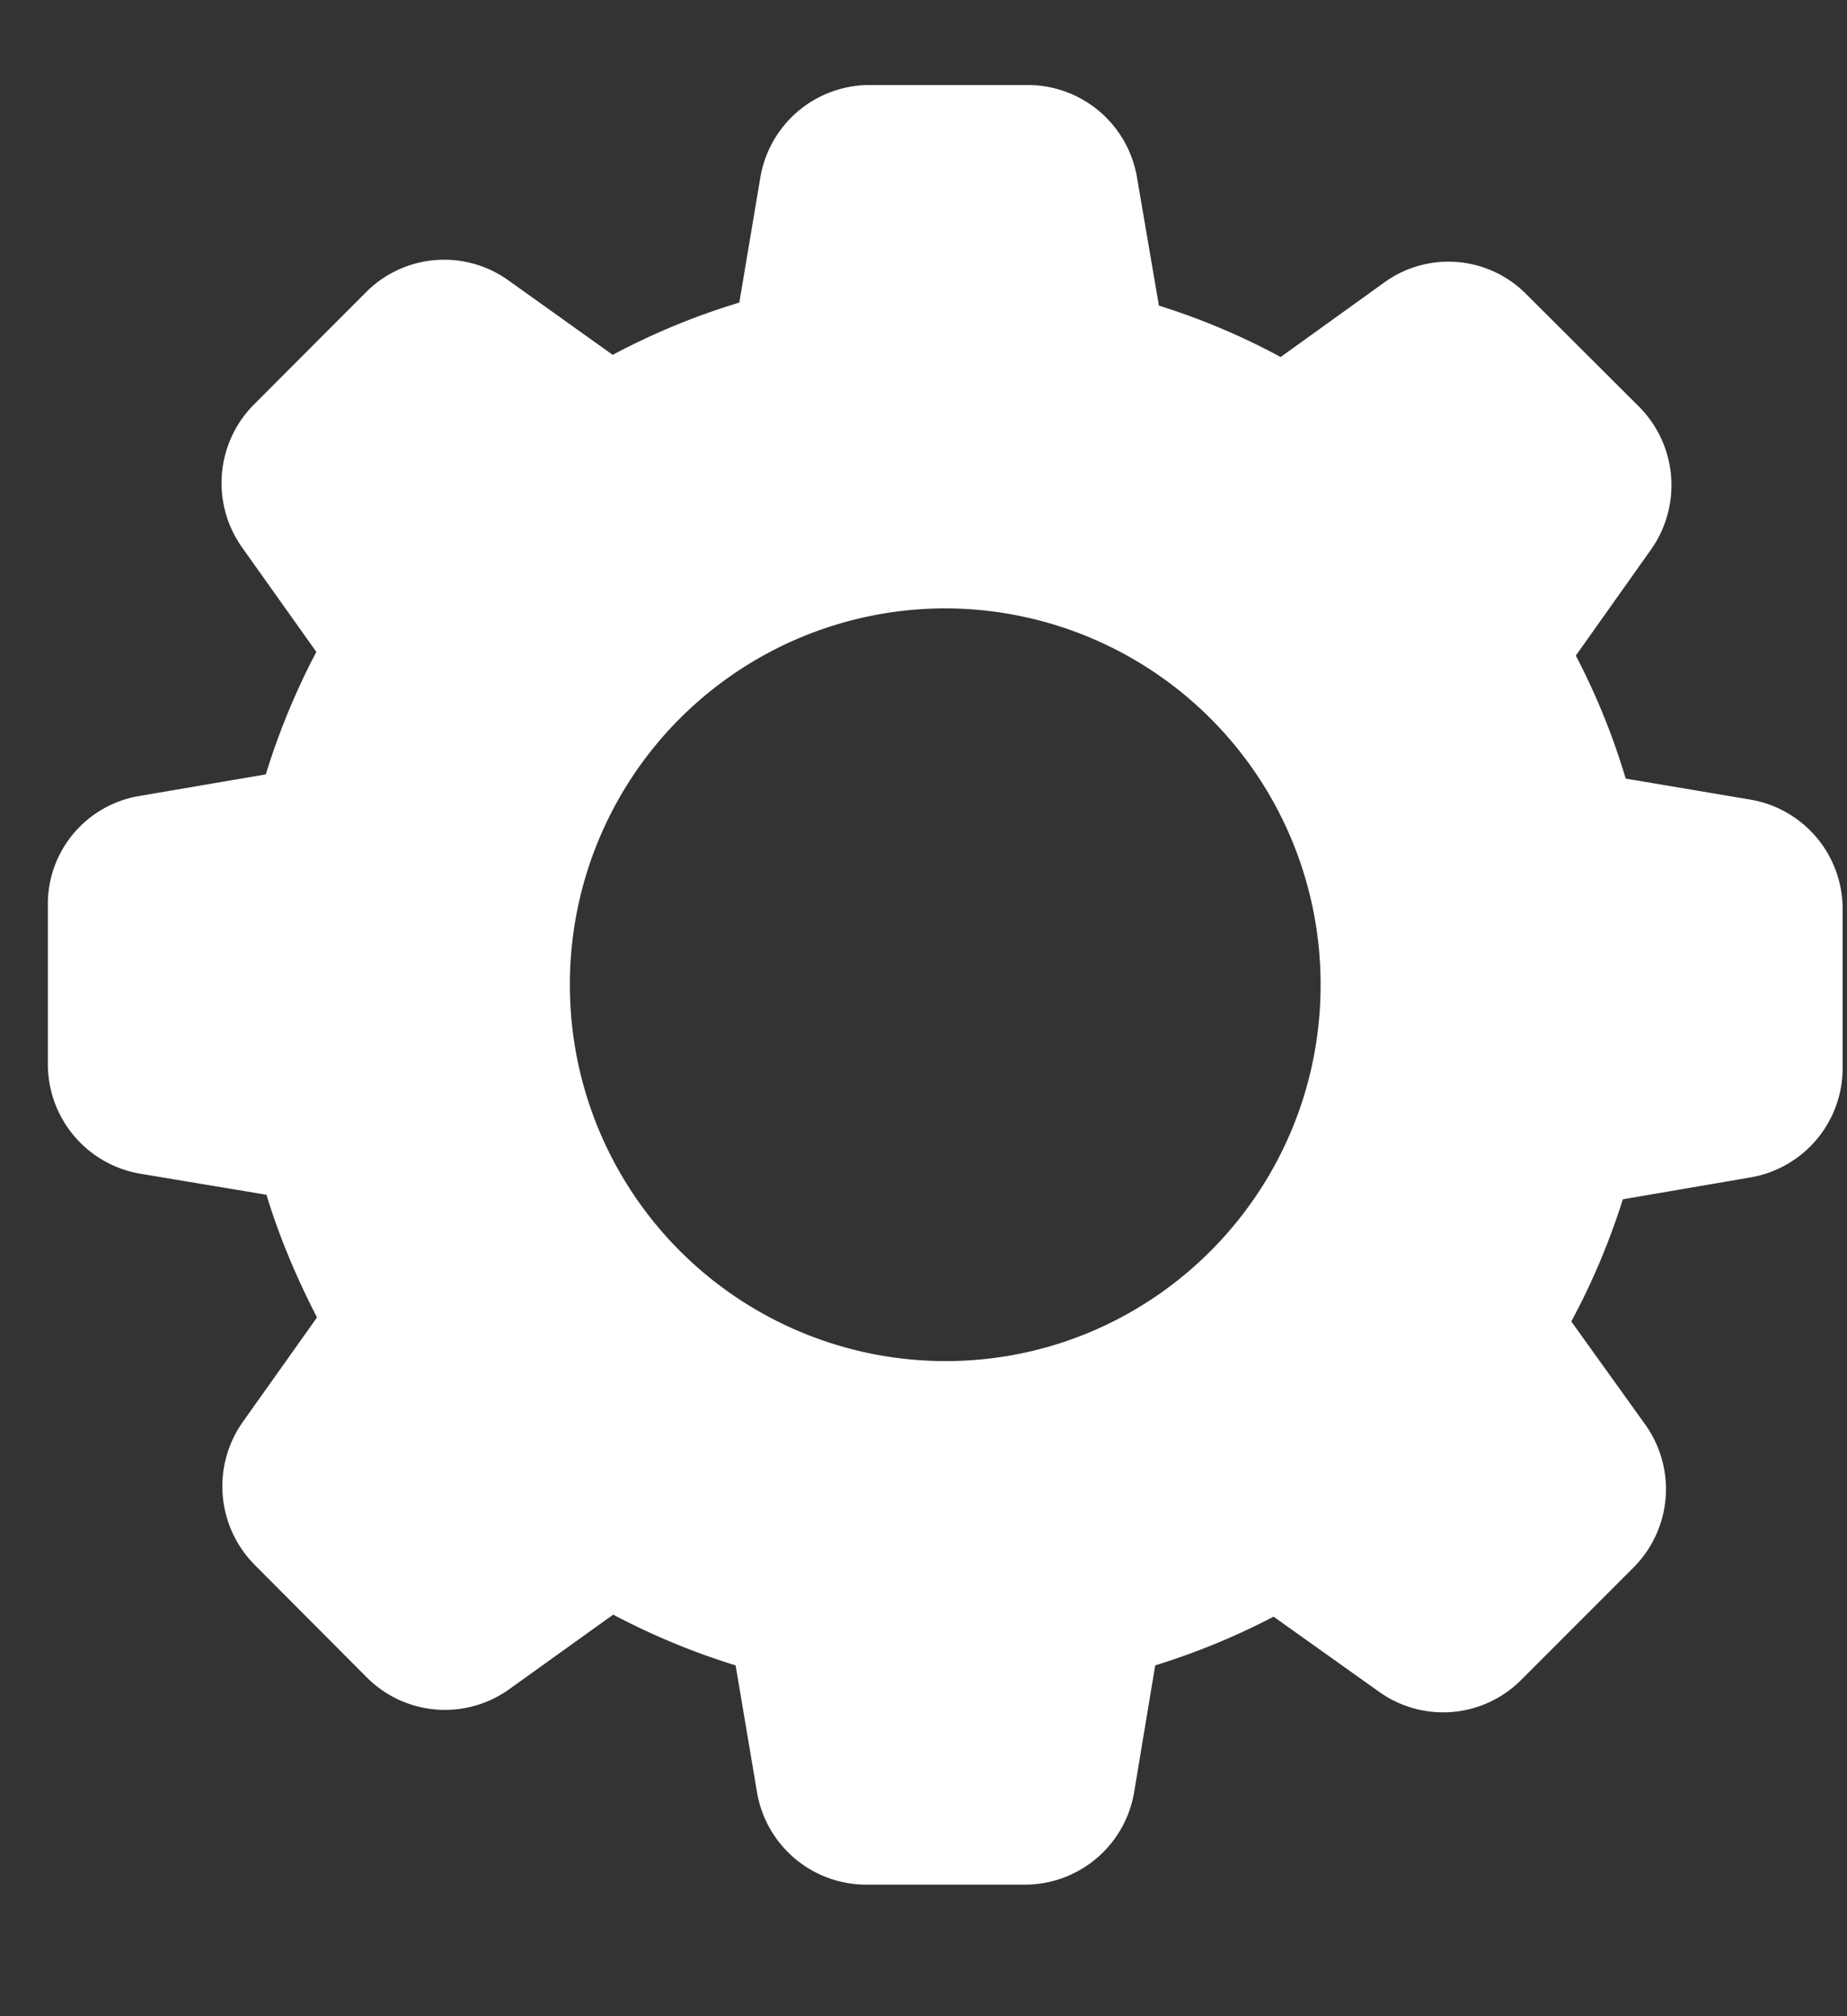 <svg width="11" height="12" xmlns="http://www.w3.org/2000/svg"><rect width="100%" height="100%" fill="#333333" stroke="none"/><path d="M3.394 5.861a2.237 2.237 0 0 1 2.236-2.24 2.238 2.238 0 0 1 2.235 2.24c0 1.237-1 2.24-2.235 2.24a2.238 2.238 0 0 1-2.236-2.24M.285 5.39v.942c0 .325.232.6.552.654l.75.125c.076.25.179.494.301.73l-.442.622a.664.664 0 0 0 .072.852l.665.667a.657.657 0 0 0 .851.071l.618-.443c.233.123.476.224.729.302l.127.752a.66.66 0 0 0 .652.553h.942a.66.66 0 0 0 .653-.553l.125-.752a4.2 4.2 0 0 0 .705-.29l.628.447a.656.656 0 0 0 .848-.072l.666-.666a.66.66 0 0 0 .071-.853l-.44-.613c.126-.233.228-.477.307-.727l.759-.13a.66.66 0 0 0 .55-.654v-.942a.66.66 0 0 0-.55-.653l-.742-.125a4.12 4.12 0 0 0-.297-.732l.447-.63a.663.663 0 0 0-.071-.852l-.668-.666a.652.652 0 0 0-.85-.072l-.616.443a4.074 4.074 0 0 0-.725-.306l-.13-.76a.66.66 0 0 0-.651-.553H5.18a.66.66 0 0 0-.652.552l-.125.743a4.145 4.145 0 0 0-.754.311l-.622-.444a.657.657 0 0 0-.848.072l-.666.667a.662.662 0 0 0-.07.853l.441.62a4.239 4.239 0 0 0-.301.729l-.75.128a.652.652 0 0 0-.548.653" fill="#FFF" fill-rule="evenodd"/></svg>